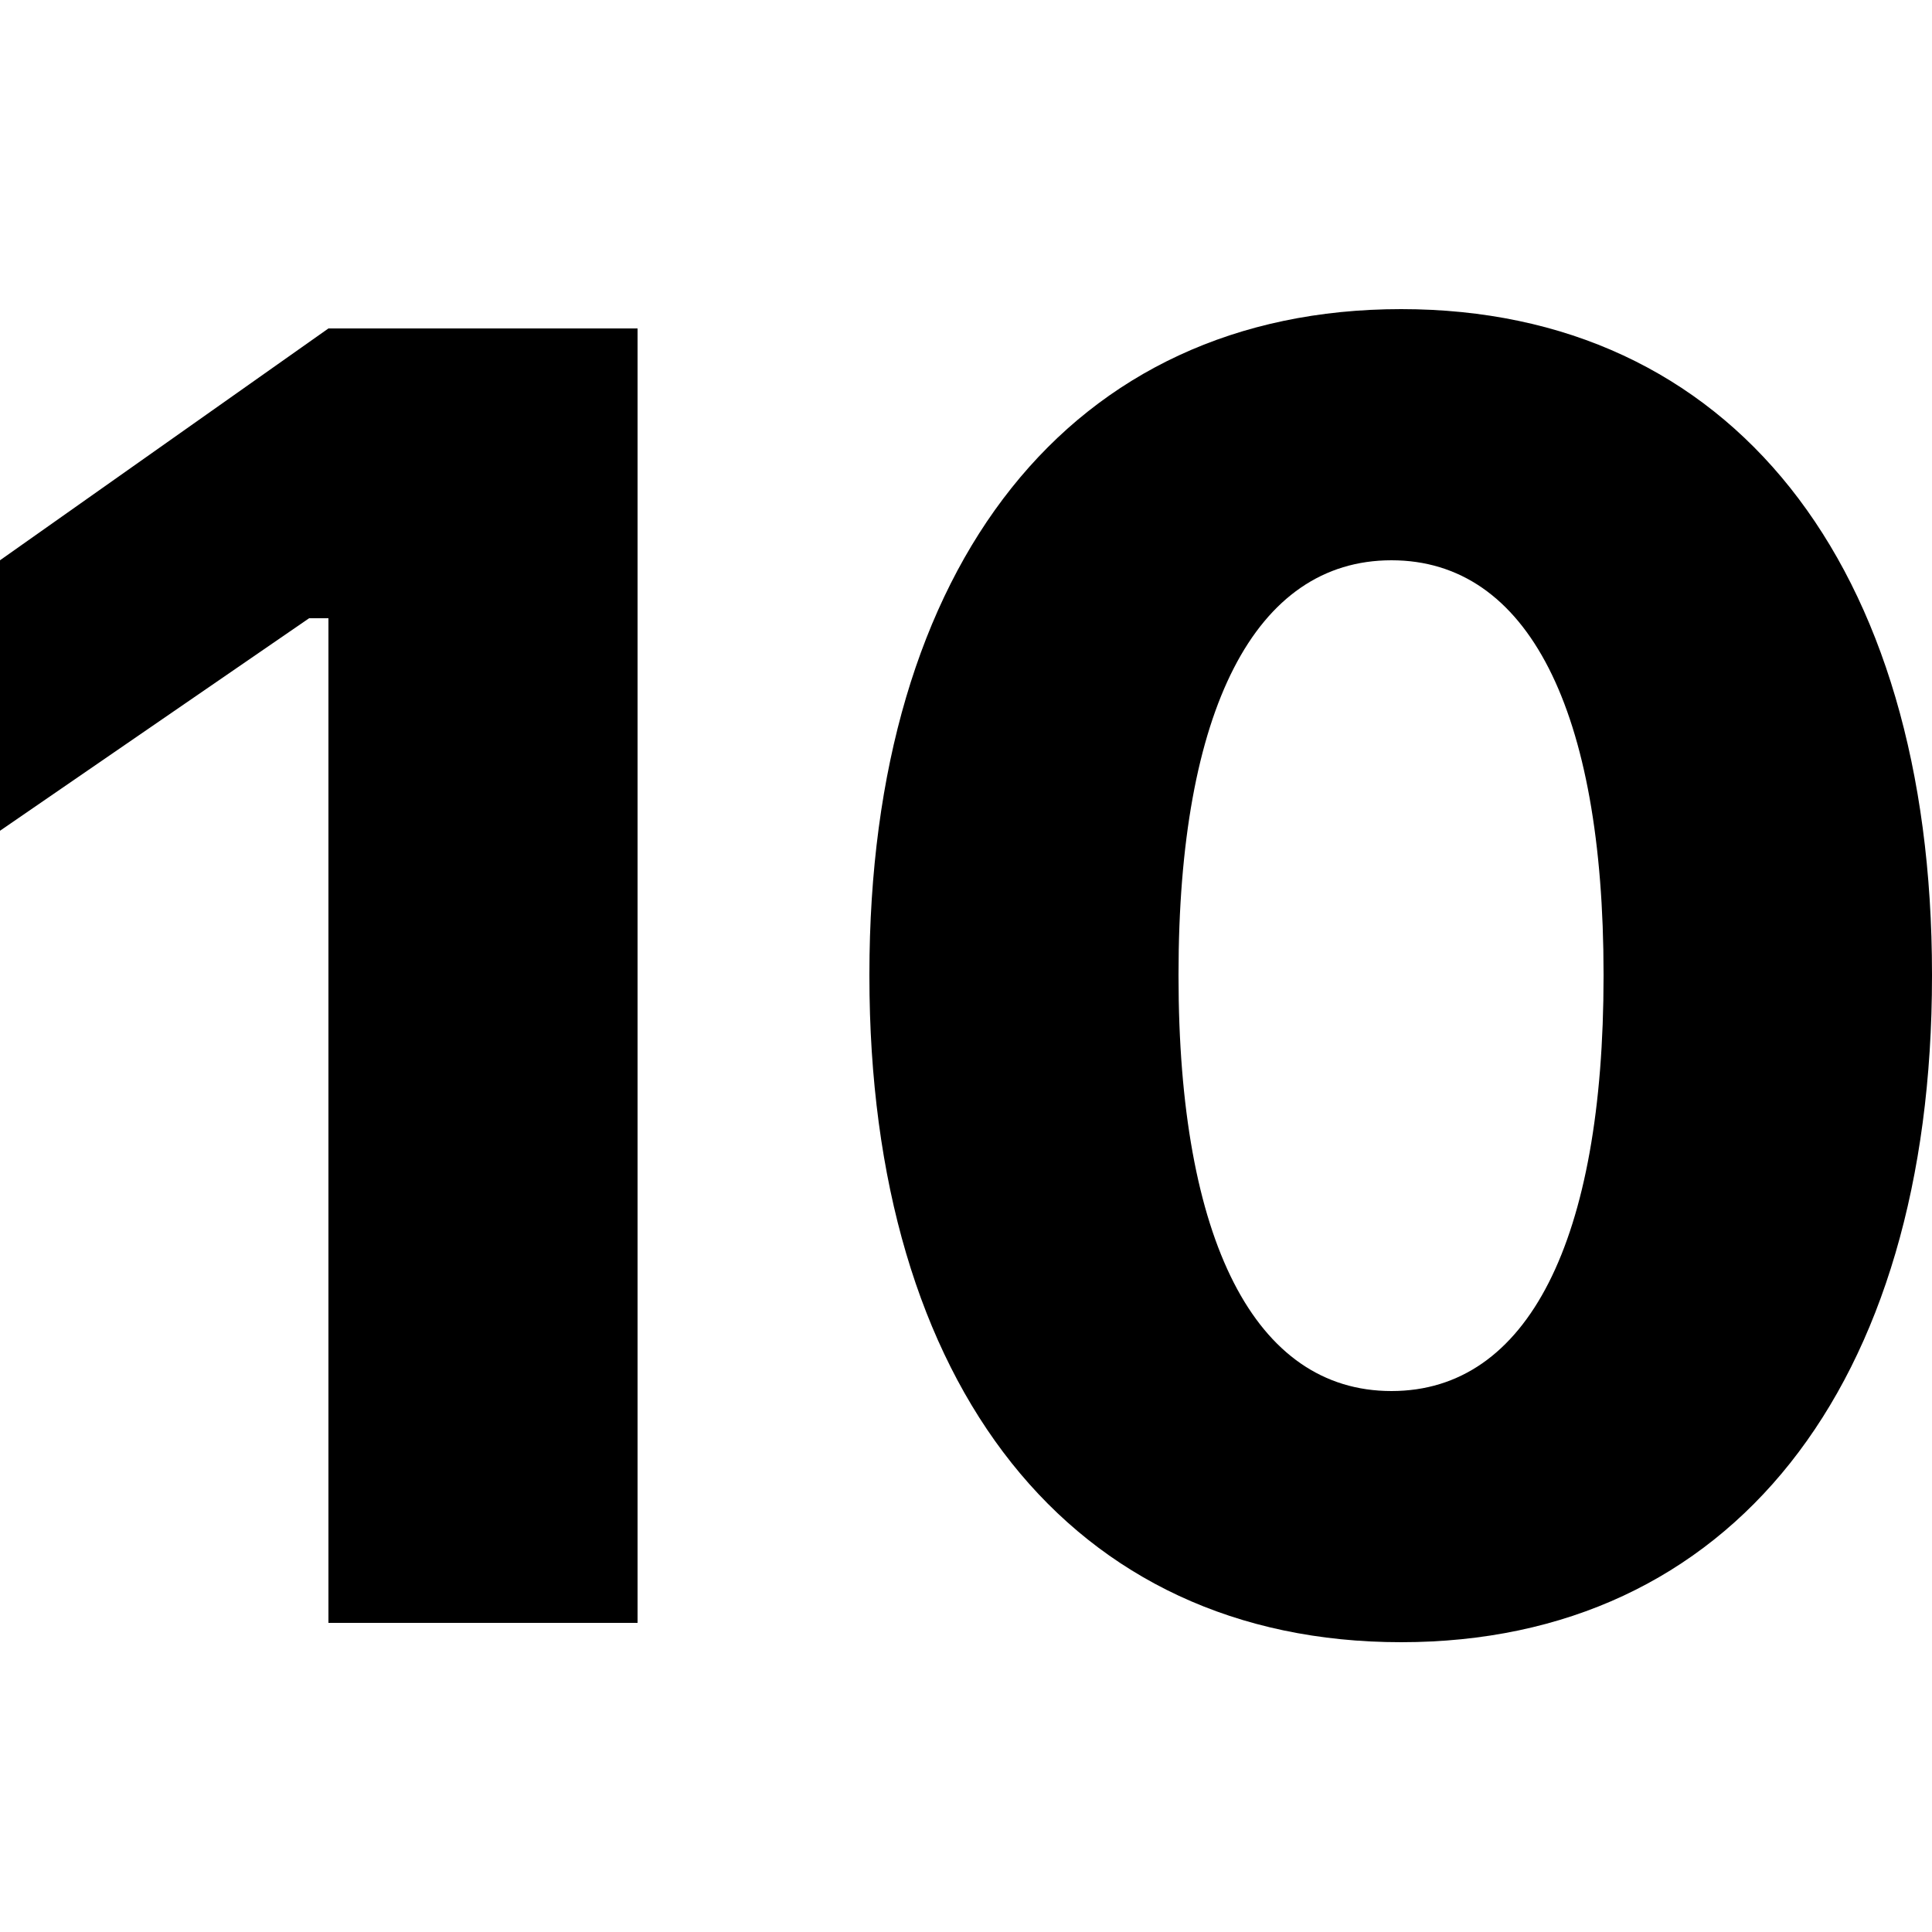 <?xml version="1.0" encoding="UTF-8"?><svg version="1.1" width="100px" height="100px" viewBox="0 0 100.0 100.0" xmlns="http://www.w3.org/2000/svg" xmlns:xlink="http://www.w3.org/1999/xlink"><defs><clipPath id="i0"><path d="M72.522,-2.13162821e-14 C89.596,-2.13162821e-14 100,13.2 100,34.431 L100,34.523 C100,55.754 89.596,69 72.522,69 C55.449,69 45,55.754 45,34.523 L45,34.431 C45,13.2 55.449,-2.13162821e-14 72.522,-2.13162821e-14 Z M33,1 L33,68 L17,68 L17,16 L16,16 L0,27 L0,13 L17,1 L33,1 Z M72.022,13 C64.956,13 61,20.75 61,34.43 L61,34.523 C61,48.203 64.956,56 72.022,56 C79.089,56 83,48.203 83,34.523 L83,34.43 C83,20.75 79.089,13 72.022,13 Z"></path></clipPath></defs><g transform="translate(0.0 16.0)"><g clip-path="url(#i0)"><polygon points="0,-2.13162821e-14 100,-2.13162821e-14 100,69 0,69 0,-2.13162821e-14" stroke="none" fill="#000000"></polygon></g></g></svg>